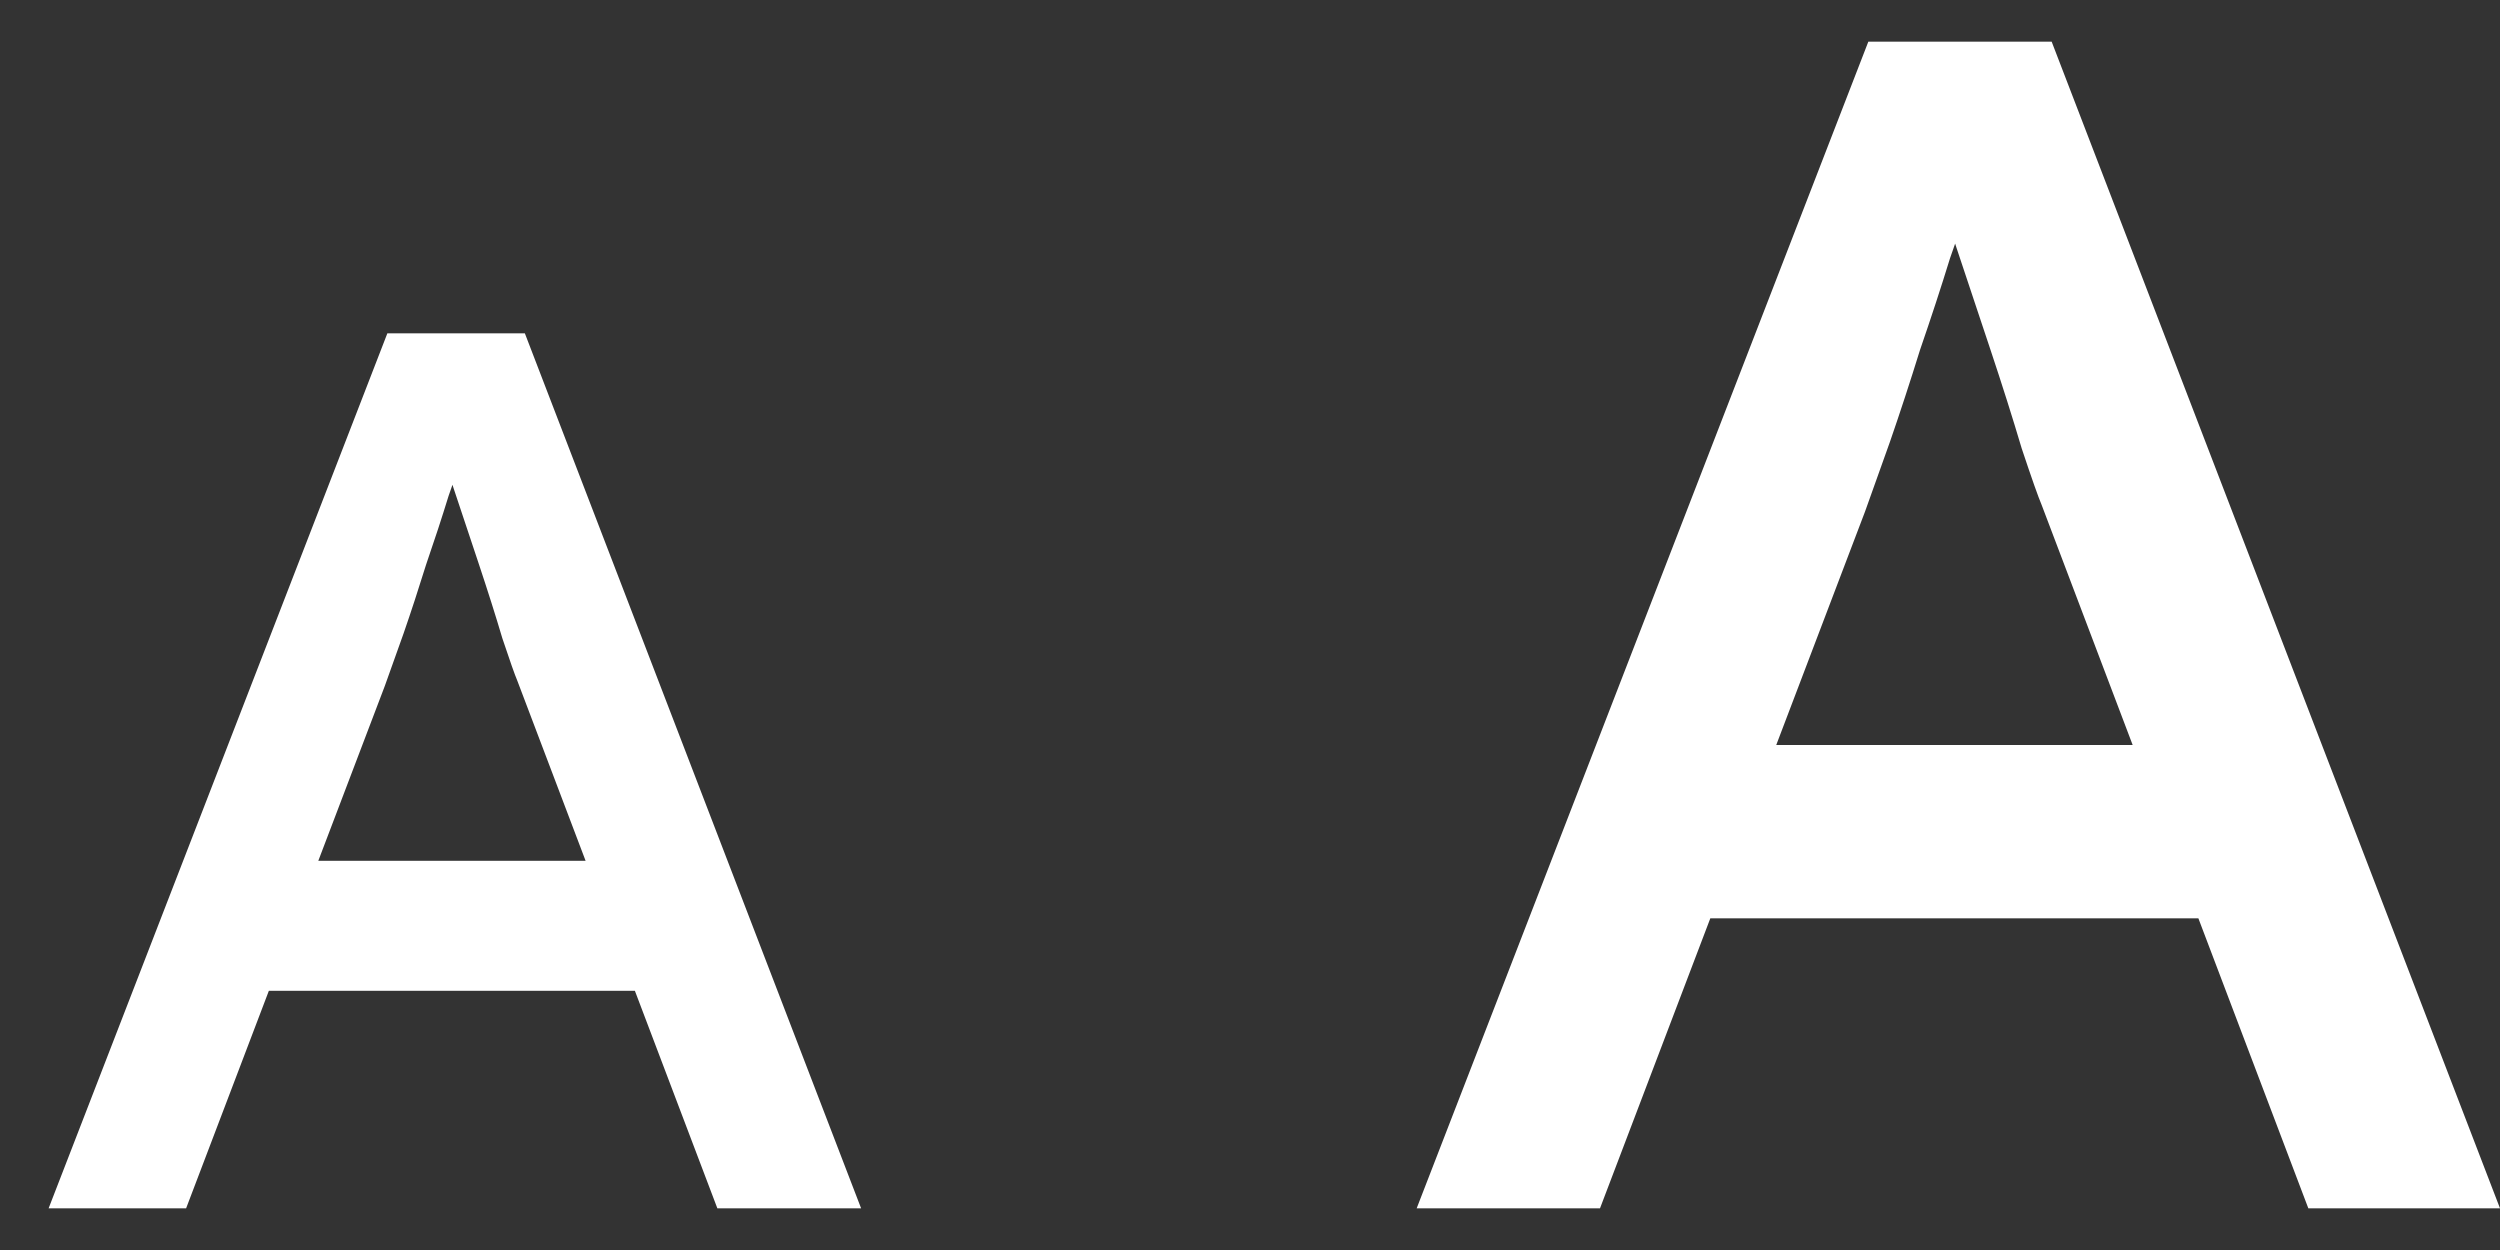 <svg width="36" height="18" viewBox="0 0 36 18" fill="none" xmlns="http://www.w3.org/2000/svg">
<rect x="0" y="0" width="36" height="18" fill="#333333" stroke="none"/>
<path d="M0.7 17.4L5.578 4.8H7.558L12.4 17.4H10.33L7.45 9.804C7.414 9.72 7.342 9.516 7.234 9.192C7.138 8.868 7.024 8.508 6.892 8.112C6.76 7.716 6.64 7.356 6.532 7.032C6.424 6.696 6.352 6.48 6.316 6.384L6.73 6.366C6.658 6.57 6.568 6.828 6.46 7.14C6.364 7.452 6.256 7.782 6.136 8.13C6.028 8.478 5.92 8.808 5.812 9.12C5.704 9.42 5.614 9.672 5.542 9.876L2.68 17.4H0.7ZM2.86 14.268L3.58 12.396H9.304L10.132 14.268H2.86Z" fill="white"/>
<path d="M20.4 17.4L26.904 0.6H29.544L36 17.4H33.24L29.4 7.272C29.352 7.16 29.256 6.888 29.112 6.456C28.984 6.024 28.832 5.544 28.656 5.016C28.48 4.488 28.32 4.008 28.176 3.576C28.032 3.128 27.936 2.84 27.888 2.712L28.44 2.688C28.344 2.96 28.224 3.304 28.08 3.72C27.952 4.136 27.808 4.576 27.648 5.04C27.504 5.504 27.36 5.944 27.216 6.36C27.072 6.76 26.952 7.096 26.856 7.368L23.04 17.4H20.4ZM23.28 13.224L24.24 10.728H31.872L32.976 13.224H23.28Z" fill="white"/>
</svg>
